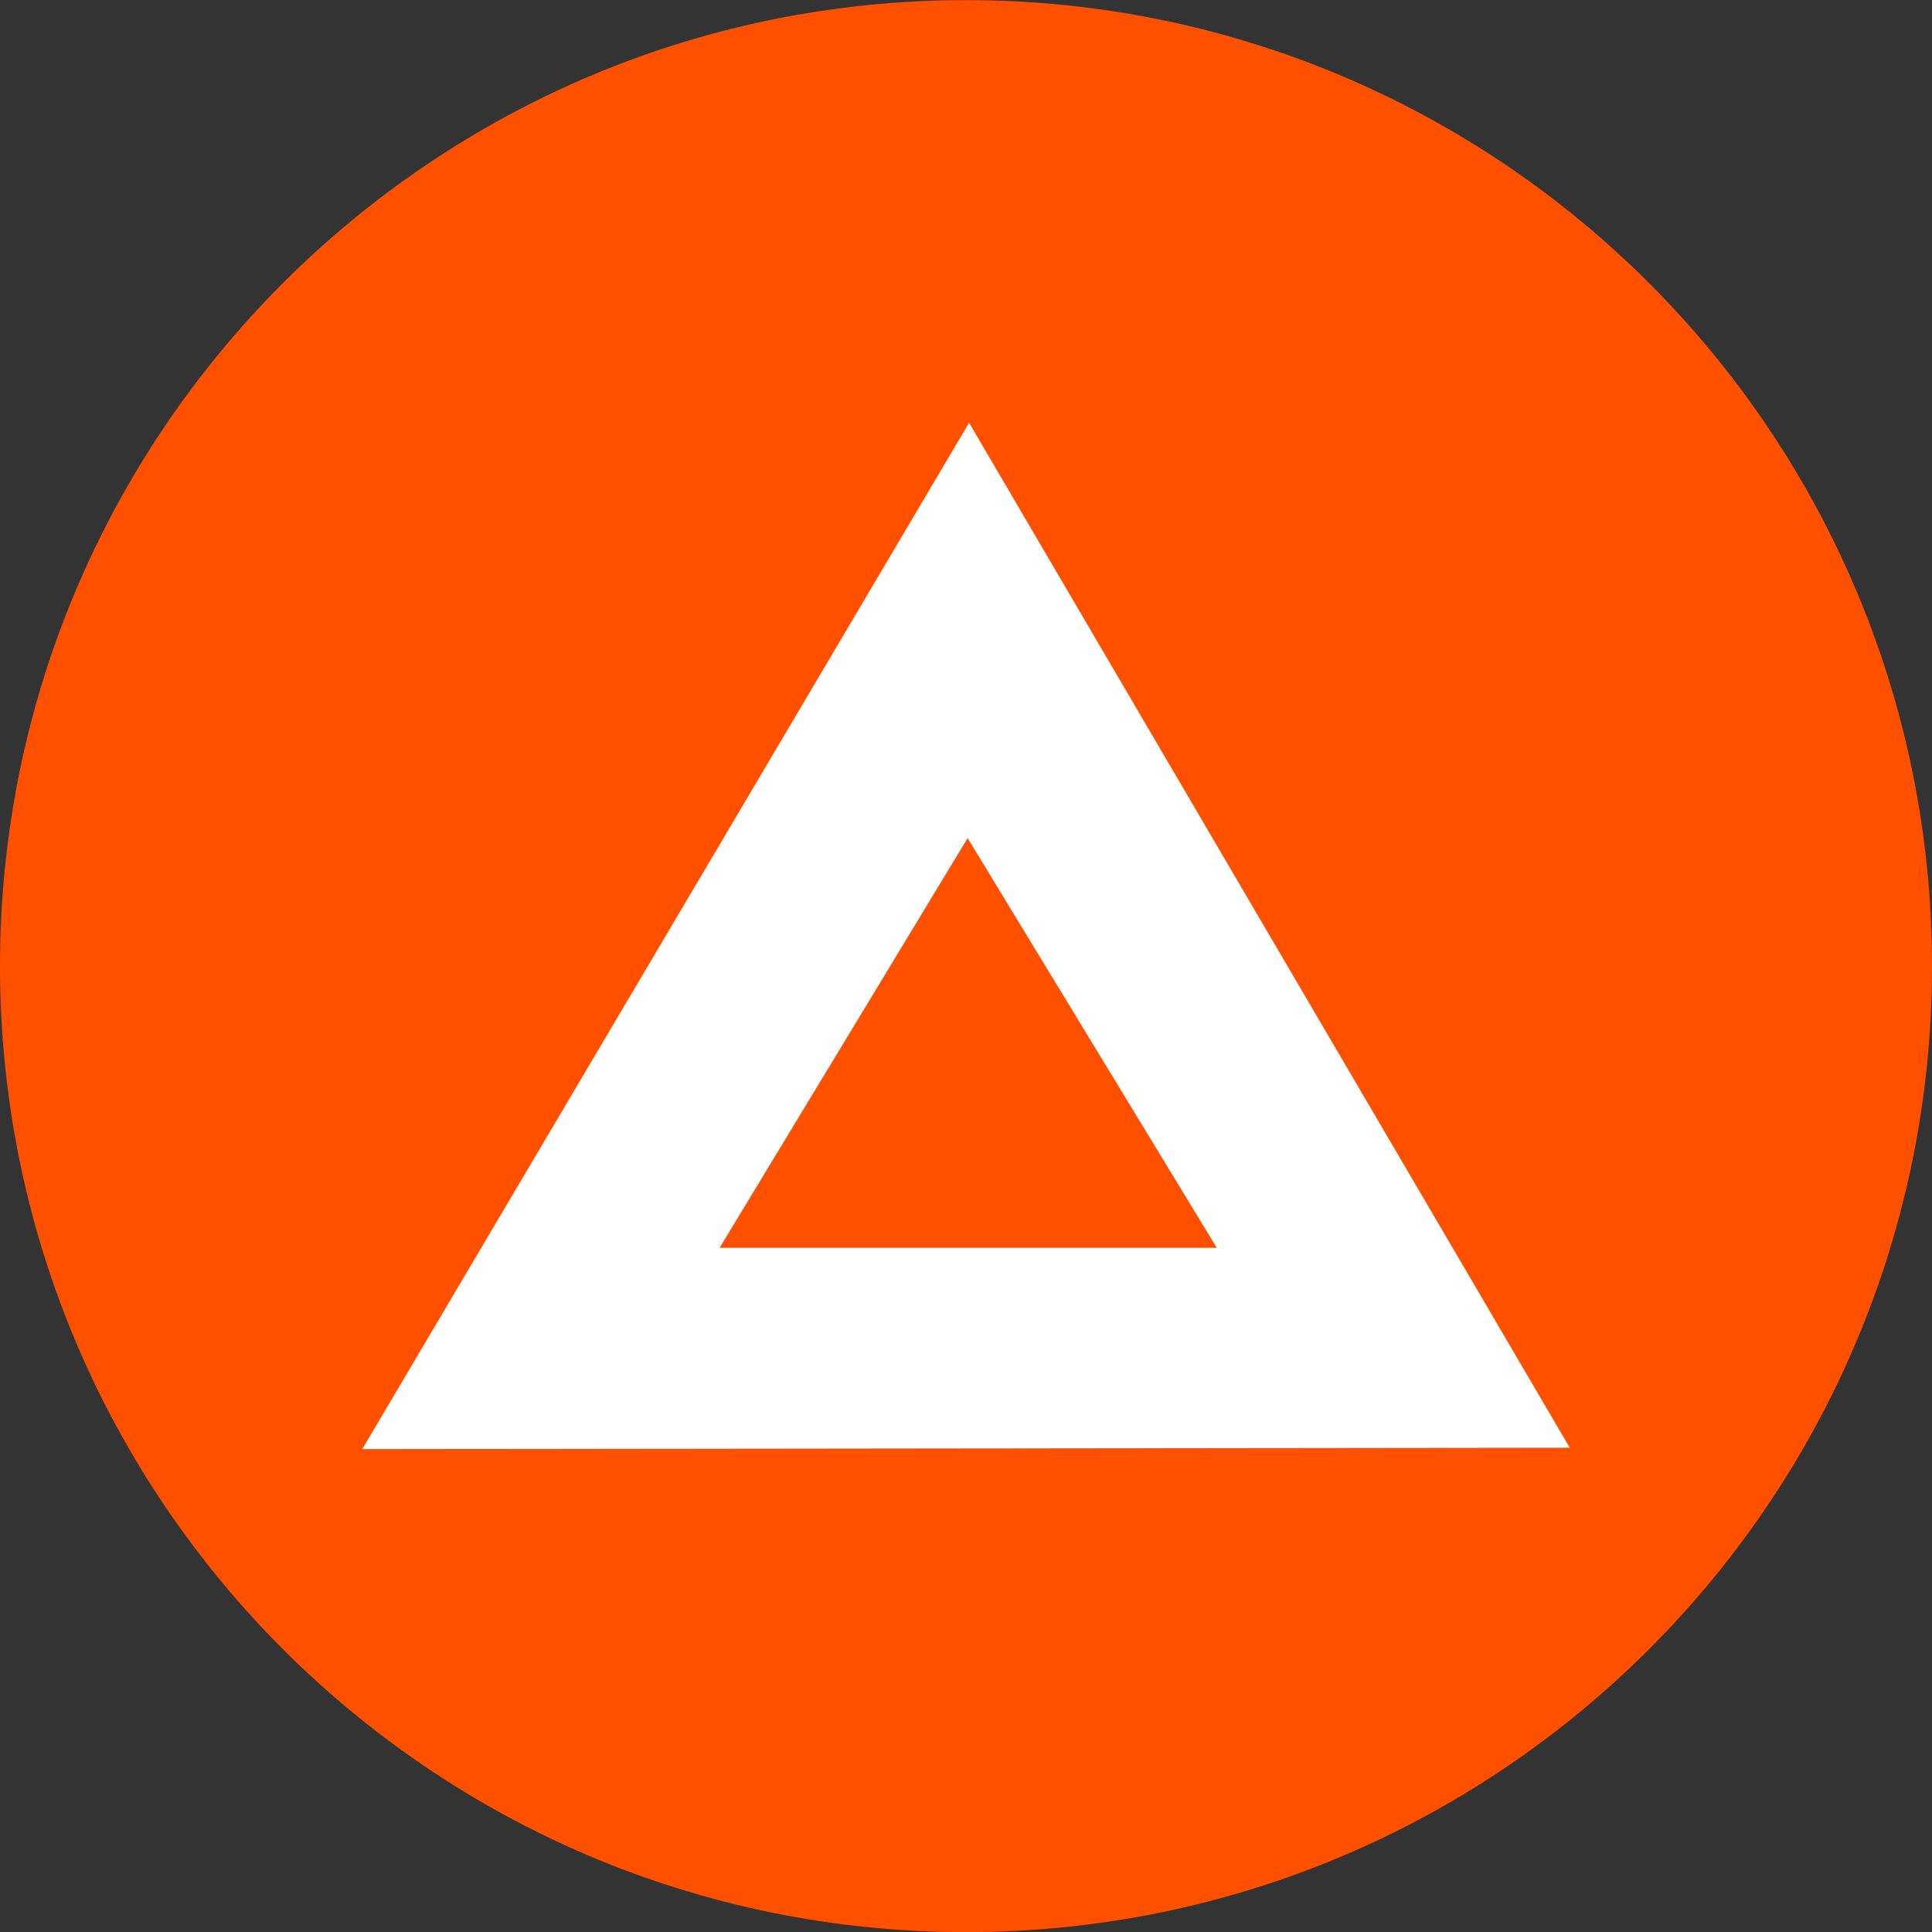 <svg width="32" height="32" viewBox="0 0 32 32" fill="none" xmlns="http://www.w3.org/2000/svg">
<rect x="0" y="0" width="32" height="32" fill="#333333" stroke="none"/>
<g clip-path="url(#clip0_1_6157)">
<path d="M16 32.002C24.837 32.002 32 24.839 32 16.002C32 7.166 24.837 0.002 16 0.002C7.163 0.002 0 7.166 0 16.002C0 24.839 7.163 32.002 16 32.002Z" fill="#FF5000"/>
<path d="M6 24.002L16.051 7.002L26 23.979L6 24.002ZM16.027 13.882L11.919 20.668H20.154L16.027 13.882Z" fill="white"/>
</g>
<defs>
<clipPath id="clip0_1_6157">
<rect width="32" height="32" fill="white" transform="translate(0 0.002)"/>
</clipPath>
</defs>
</svg>
